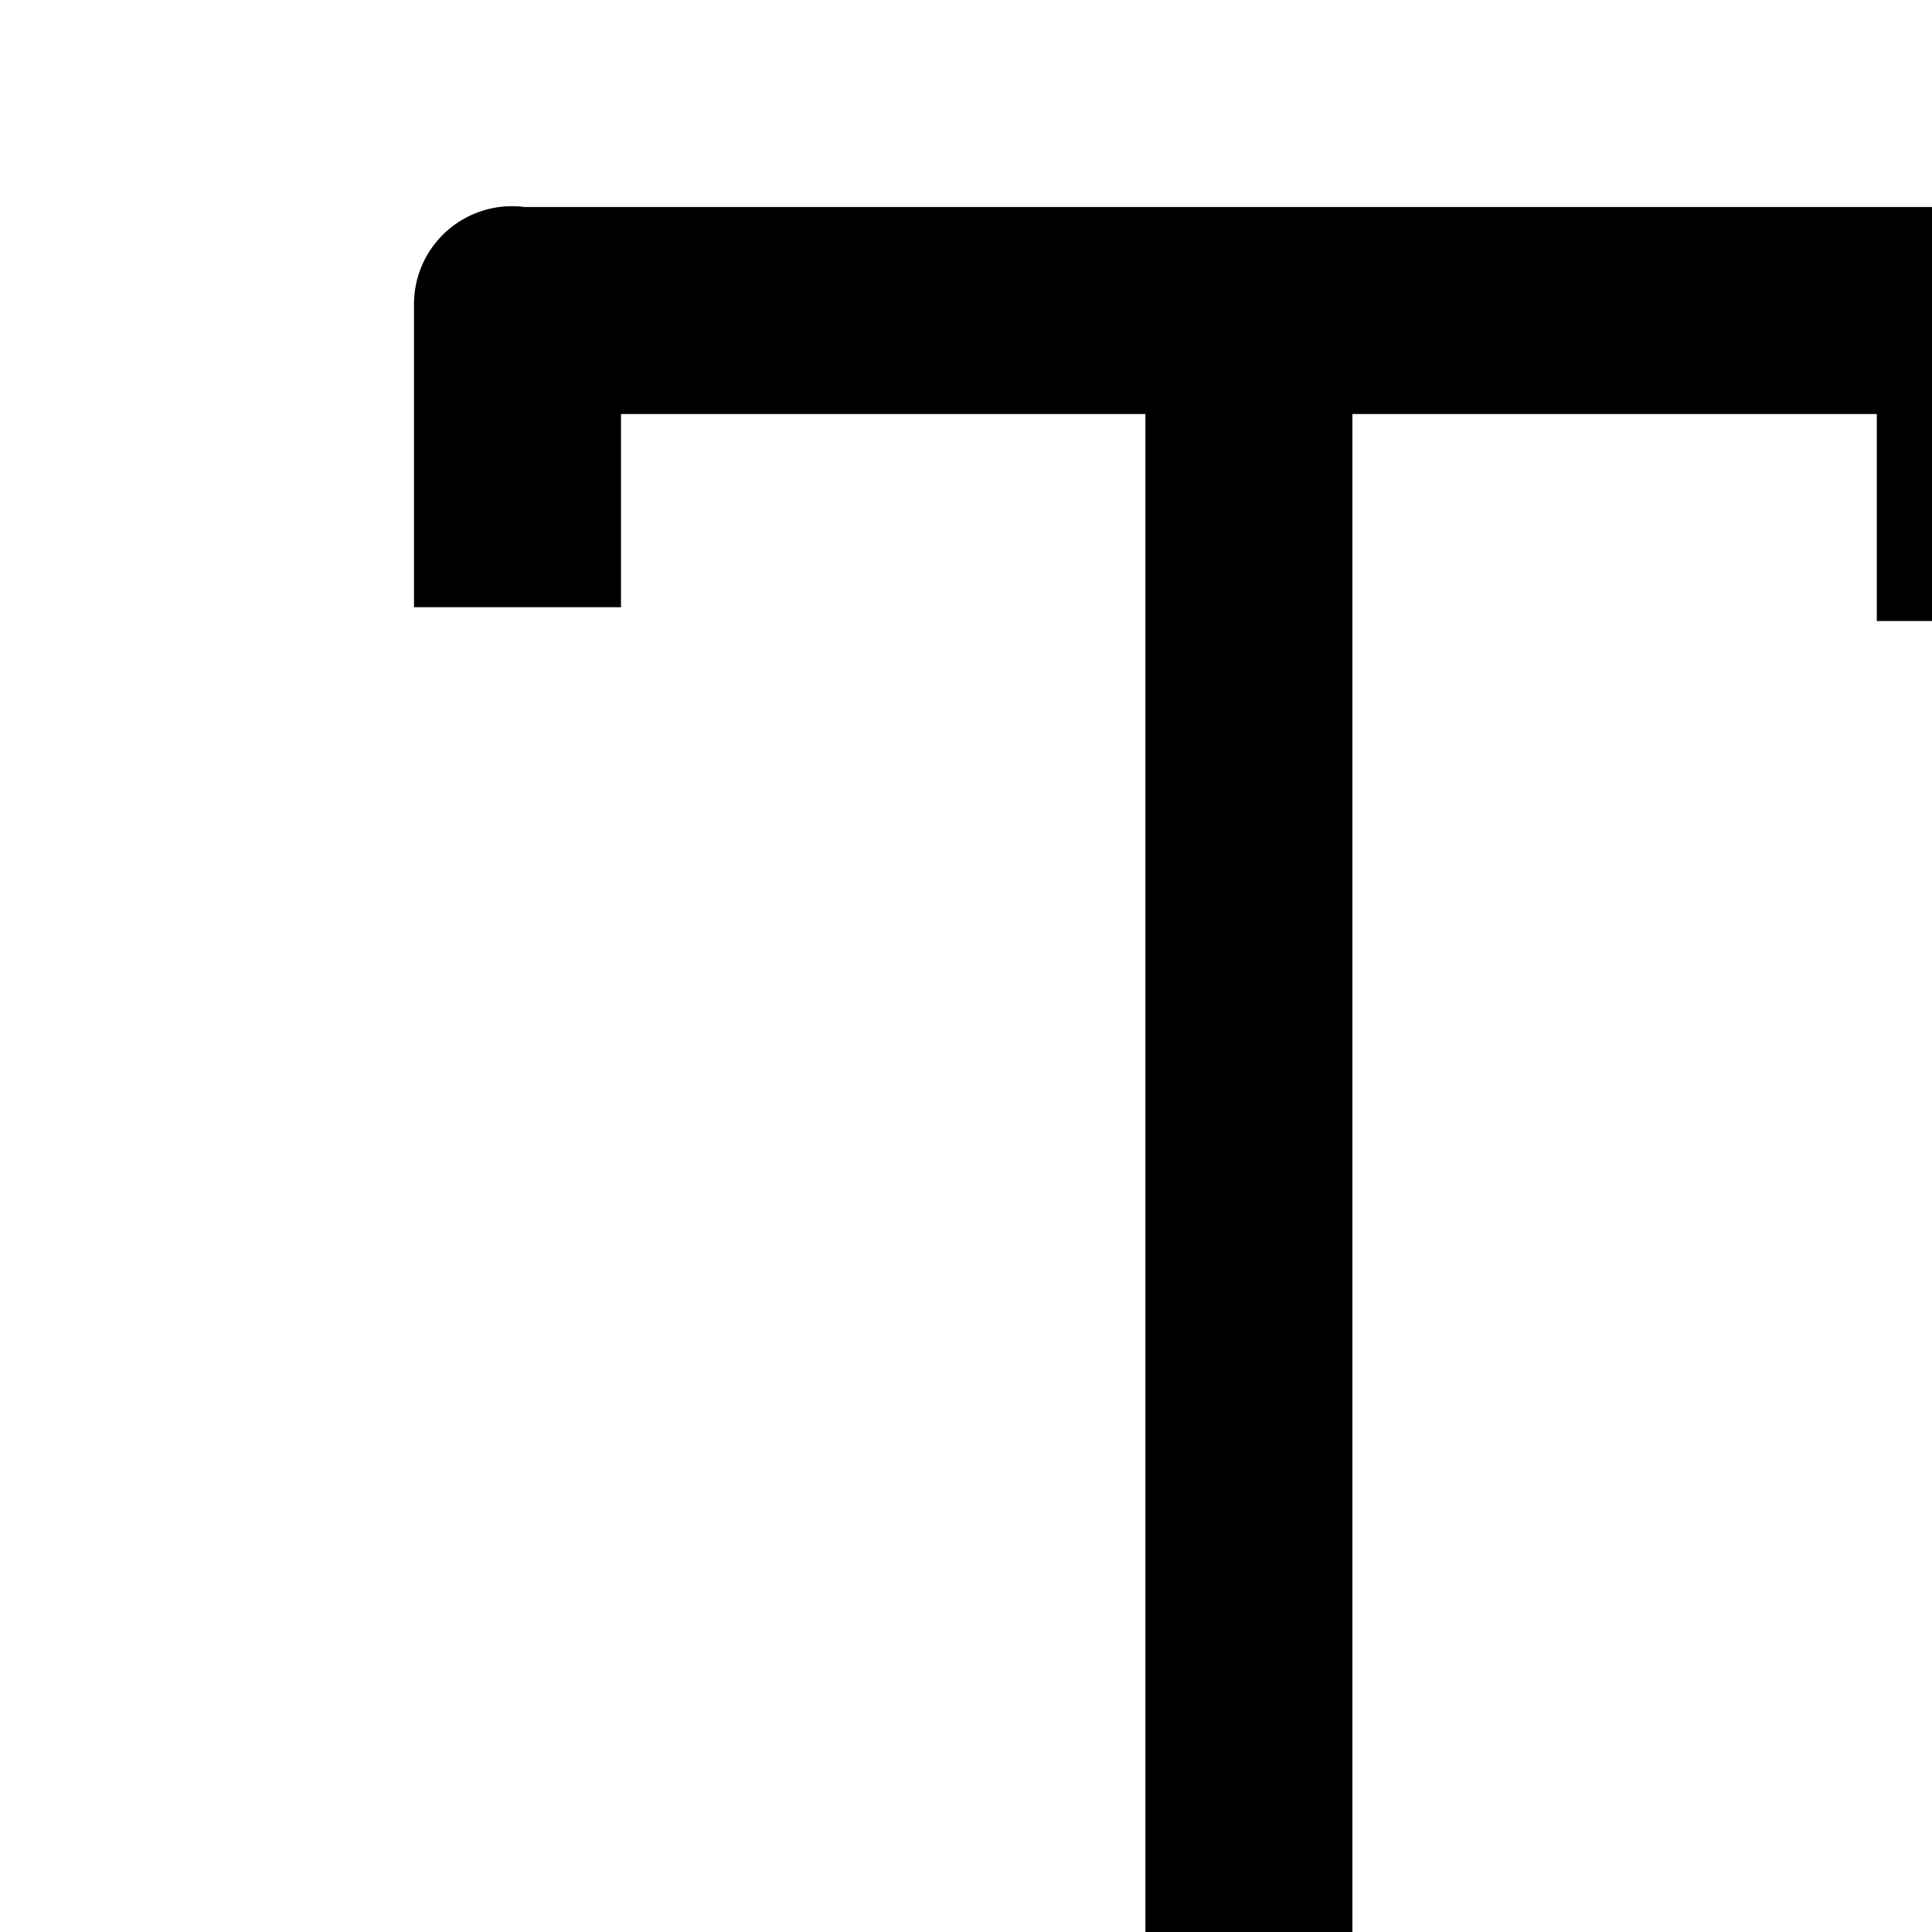 <?xml version="1.0" encoding="iso-8859-1"?>
<!-- Generator: Adobe Illustrator 16.0.0, SVG Export Plug-In . SVG Version: 6.00 Build 0)  -->
<!DOCTYPE svg PUBLIC "-//W3C//DTD SVG 1.1//EN" "http://www.w3.org/Graphics/SVG/1.1/DTD/svg11.dtd">
  <svg id="textIcon" viewBox="0 0 14 14" version="1.1"  xmlns="http://www.w3.org/2000/svg" xmlns:xlink="http://www.w3.org/1999/xlink" xml:space="preserve">
        <title>text-icon</title>
        <rect width="14" height="14" fill="none"/>
        <path d="M14.2,1.5H3.8a.71.71,0,0,0-.8.7V4.4H4.5V3H8.3V15H6v1.5h6V15H9.8V3h3.8V4.5H15V2.2A.71.71,0,0,0,14.2,1.5Z" />
    </svg>
